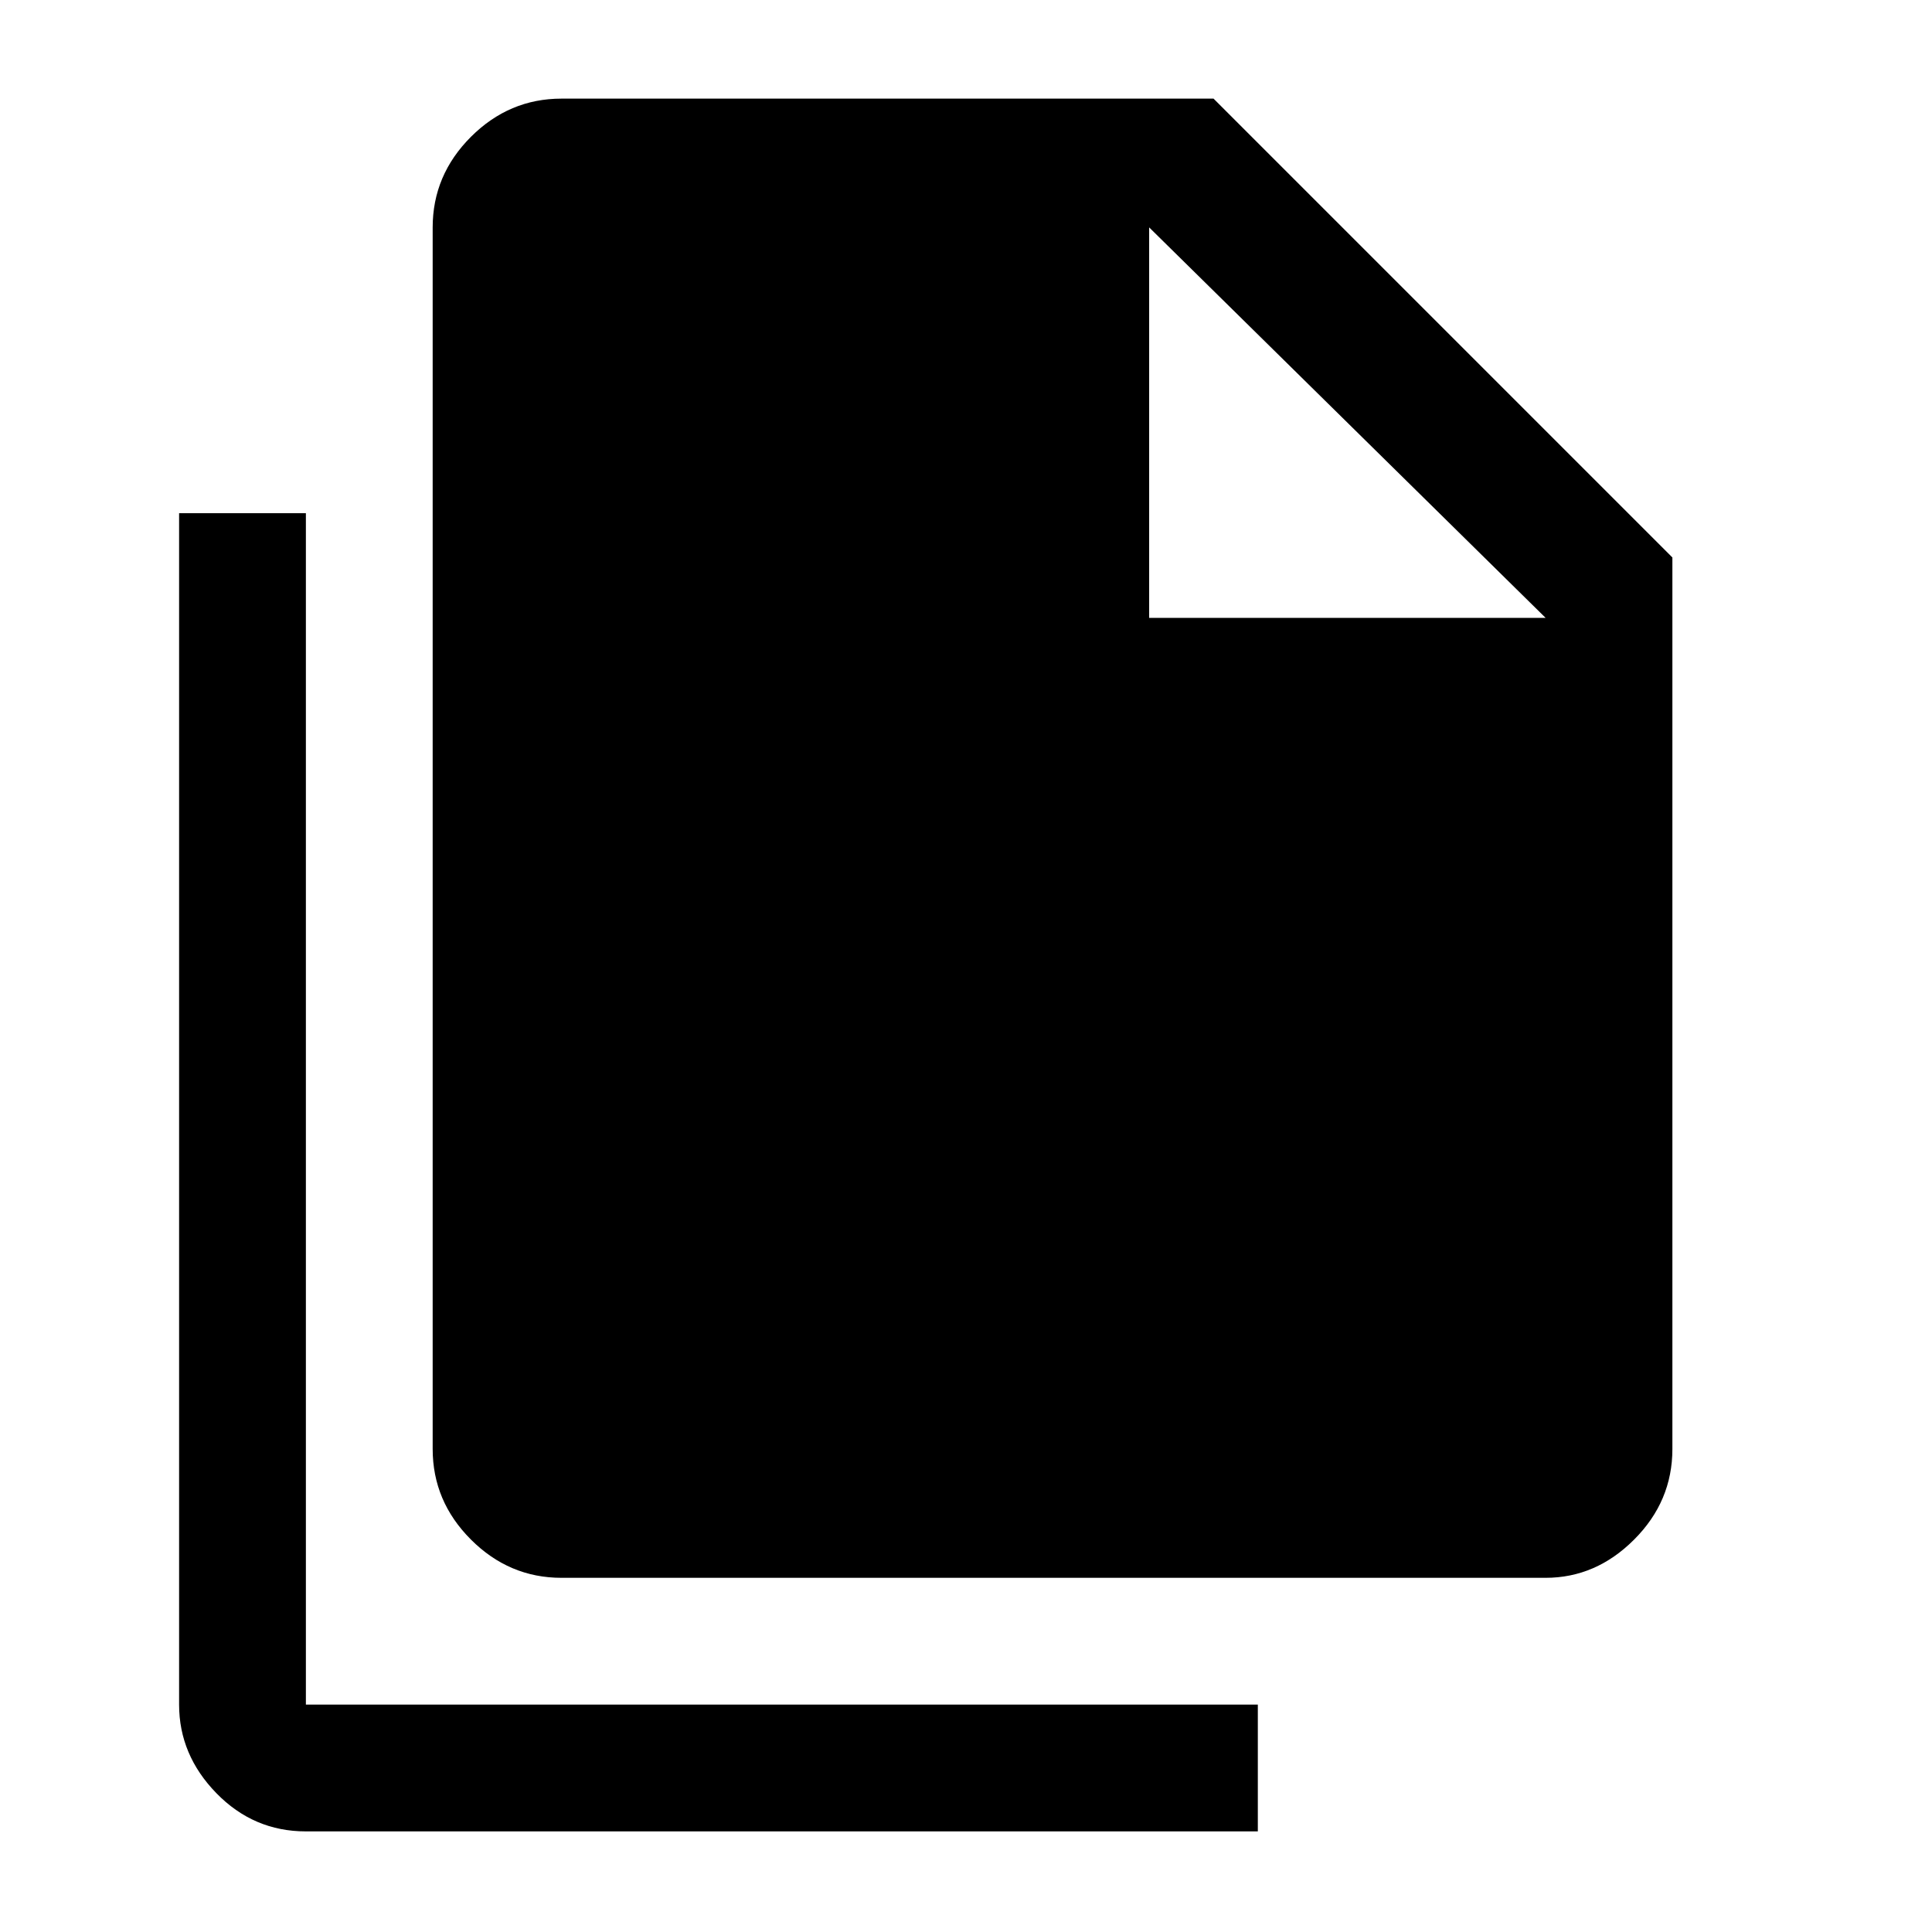 <svg xmlns="http://www.w3.org/2000/svg" height="40" width="40"><path d="M32 32.667H11.625q-1.083 0-1.875-.792T8.958 30V4.708q0-1.083.792-1.875.792-.791 1.875-.791h13.5l9.5 9.5V30q0 1.083-.792 1.875-.791.792-1.833.792Zm-8.208-19.875V4.708H11.625V30H32V12.792ZM6.333 37.917q-1.083 0-1.854-.792-.771-.792-.771-1.833V10.625h2.625v24.667h19.709v2.625Zm5.292-33.209h12.167v8.084H32l-8.208-8.084v8.084H32V30H11.625V4.708Z"/></svg>